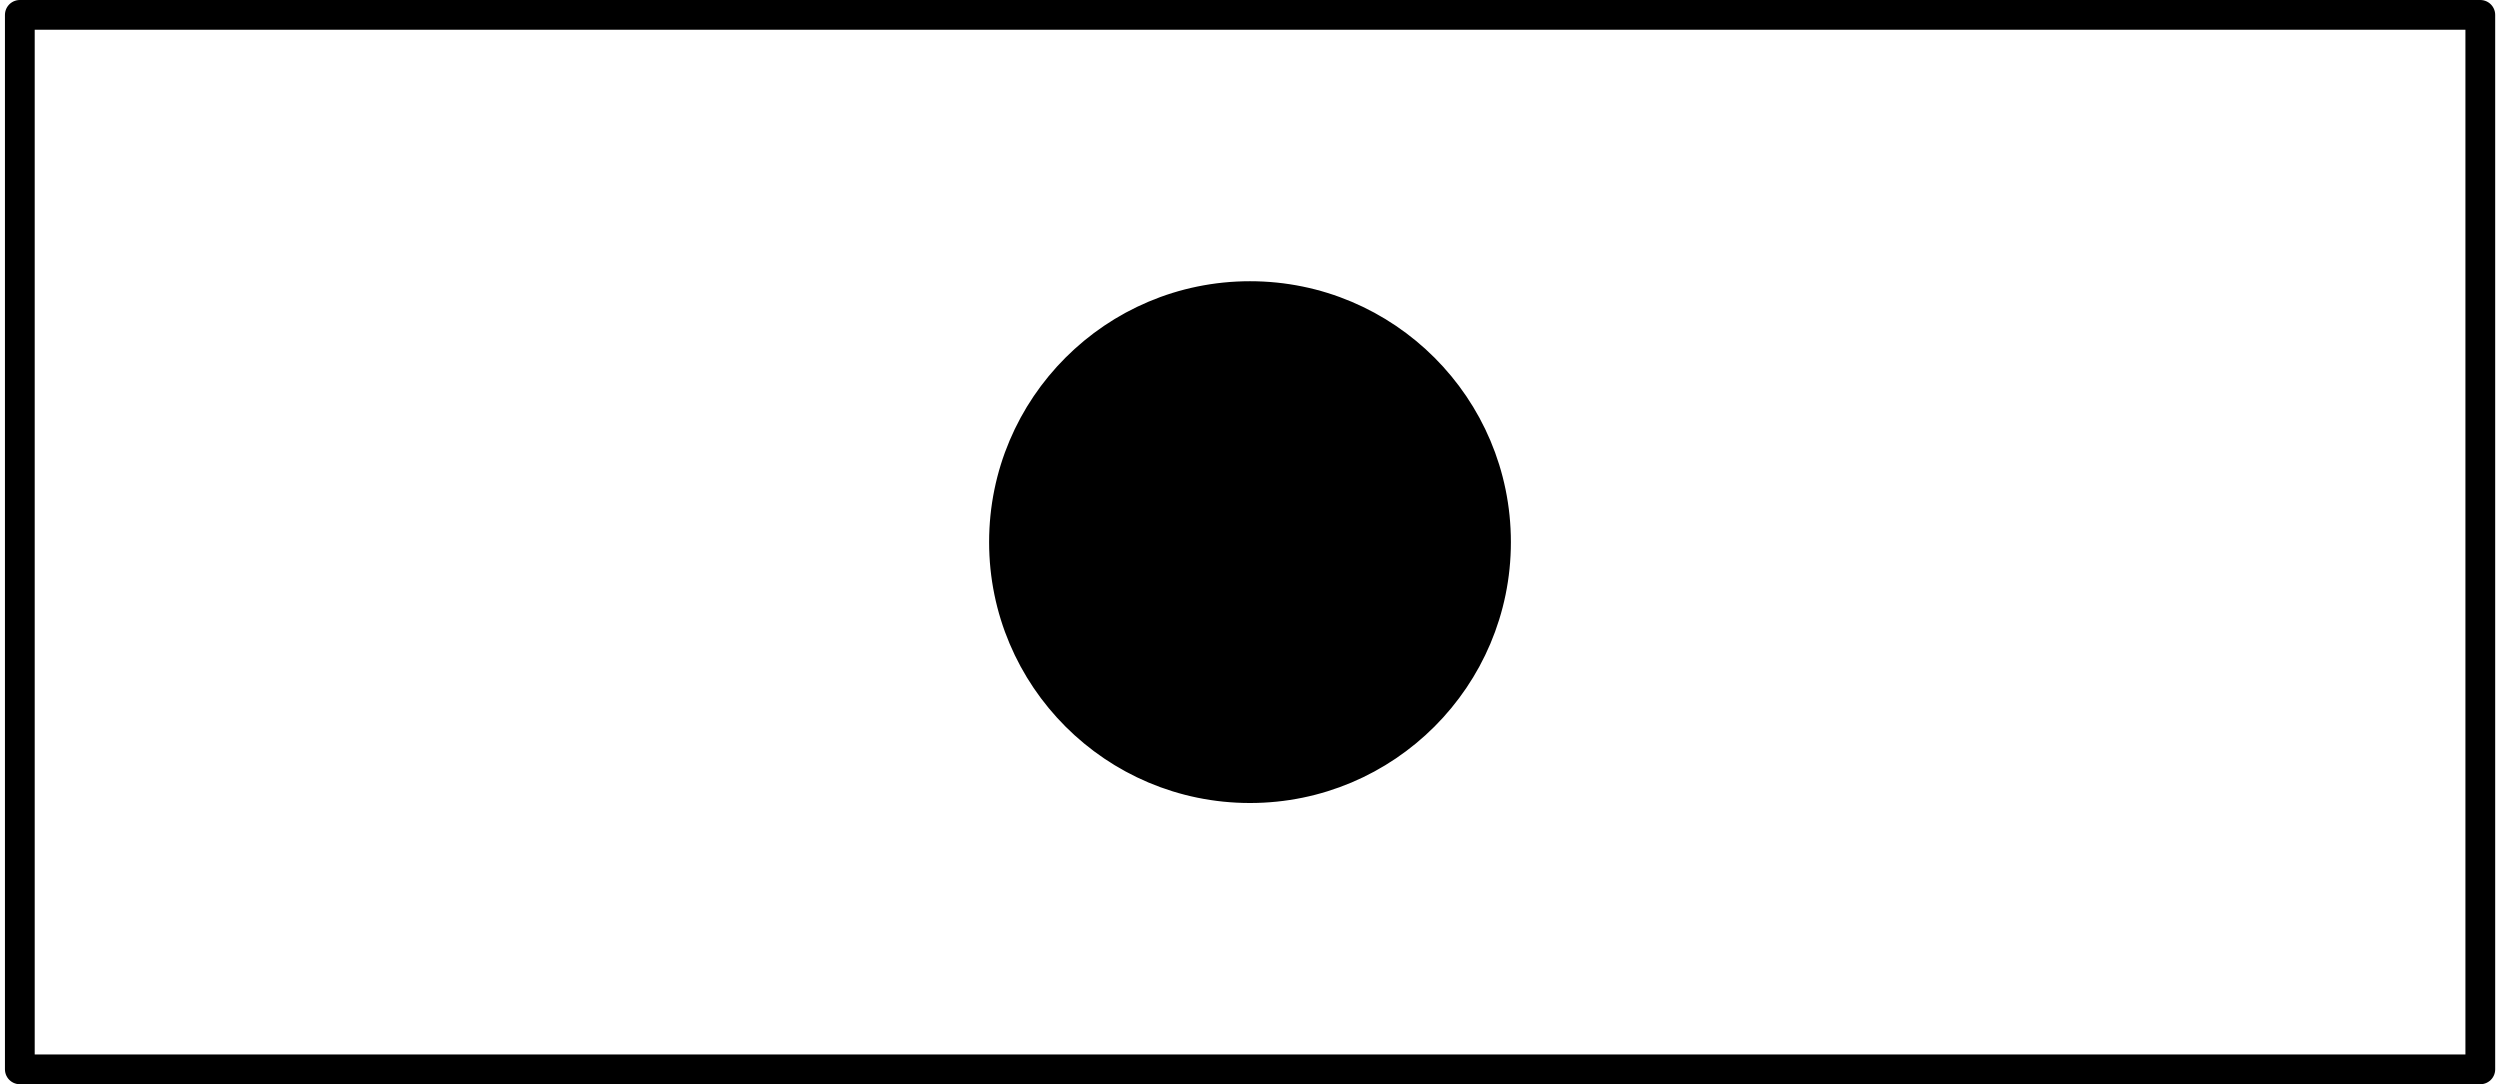 <?xml version="1.0" encoding="UTF-8" standalone="no"?>
<!DOCTYPE svg PUBLIC "-//W3C//DTD SVG 1.1//EN" "http://www.w3.org/Graphics/SVG/1.1/DTD/svg11.dtd">
<svg xmlns="http://www.w3.org/2000/svg" xmlns:xlink="http://www.w3.org/1999/xlink" xmlns:ev="http://www.w3.org/2001/xml-events"
		width="0.279in" height="0.121in" viewBox="0 0 20.082 8.744" xml:space="preserve"
		color-interpolation-filters="sRGB" class="st3">
	<title>Thermostat</title>
	
	<style type="text/css">
	<![CDATA[
		.st1 {fill:none;stroke:#000000;stroke-linecap:round;stroke-linejoin:round;stroke-width:0.24}
		.st2 {fill:#000000;stroke:#000000;stroke-linecap:round;stroke-linejoin:round;stroke-width:0.24}
		.st3 {fill:none;fill-rule:evenodd;font-size:12px;overflow:visible;stroke-linecap:square;stroke-miterlimit:3}
	]]>
	</style>

	<g>
		<title>Thermostat</title>
		<g id="1" transform="translate(0.12,-0.12)">
			<title>Thermostat</title>
			<g id="2">
				<title>Thermostat</title>
				<rect x="0" y="0.24" width="19.843" height="8.504" class="st1"/>
			</g>
			<g id="3" transform="translate(7.937,-2.268)">
				<title>Thermostat</title>
				<ellipse cx="1.984" cy="6.76" rx="1.984" ry="1.984" class="st2"/>
			</g>
		</g>
	</g>
</svg>

